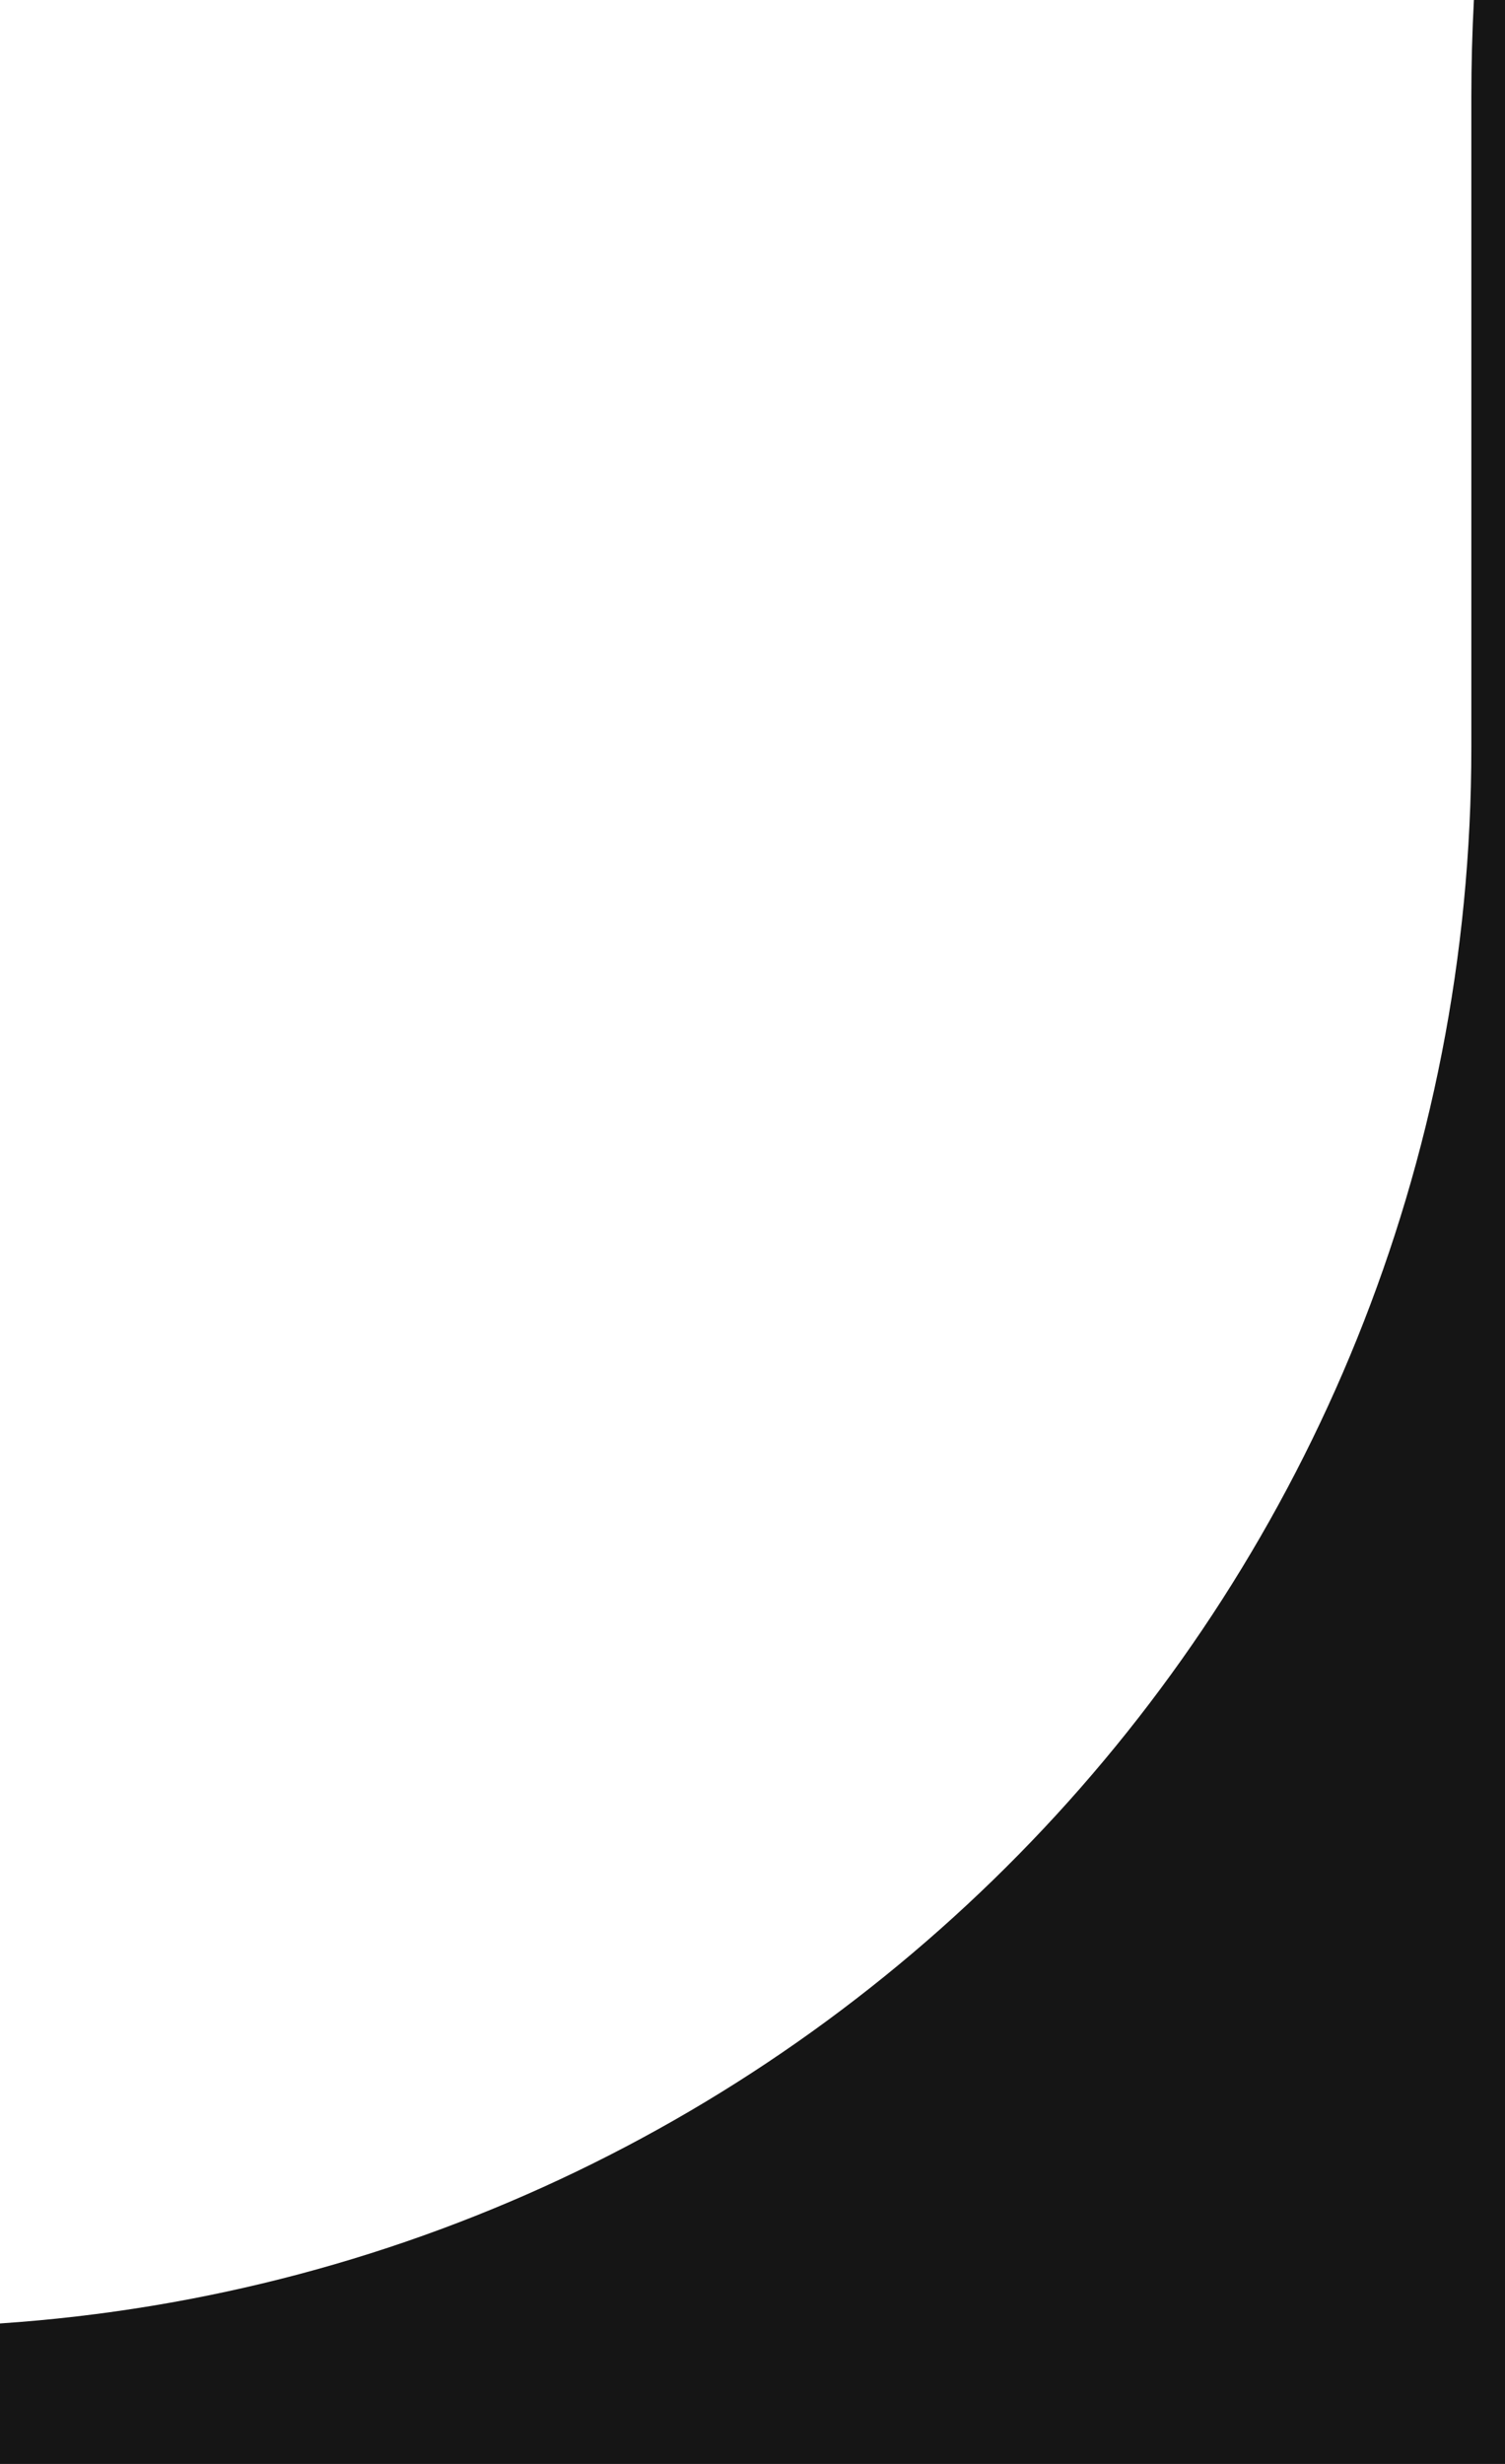 <svg width="33" height="54" viewBox="0 0 33 54" fill="none" xmlns="http://www.w3.org/2000/svg">
<path d="M33 54H0V50.921C18.02 49.709 32.262 34.71 32.262 16.383V2.123C32.262 1.411 32.281 0.703 32.318 0H33V54Z" fill="#151515"/>
</svg>
